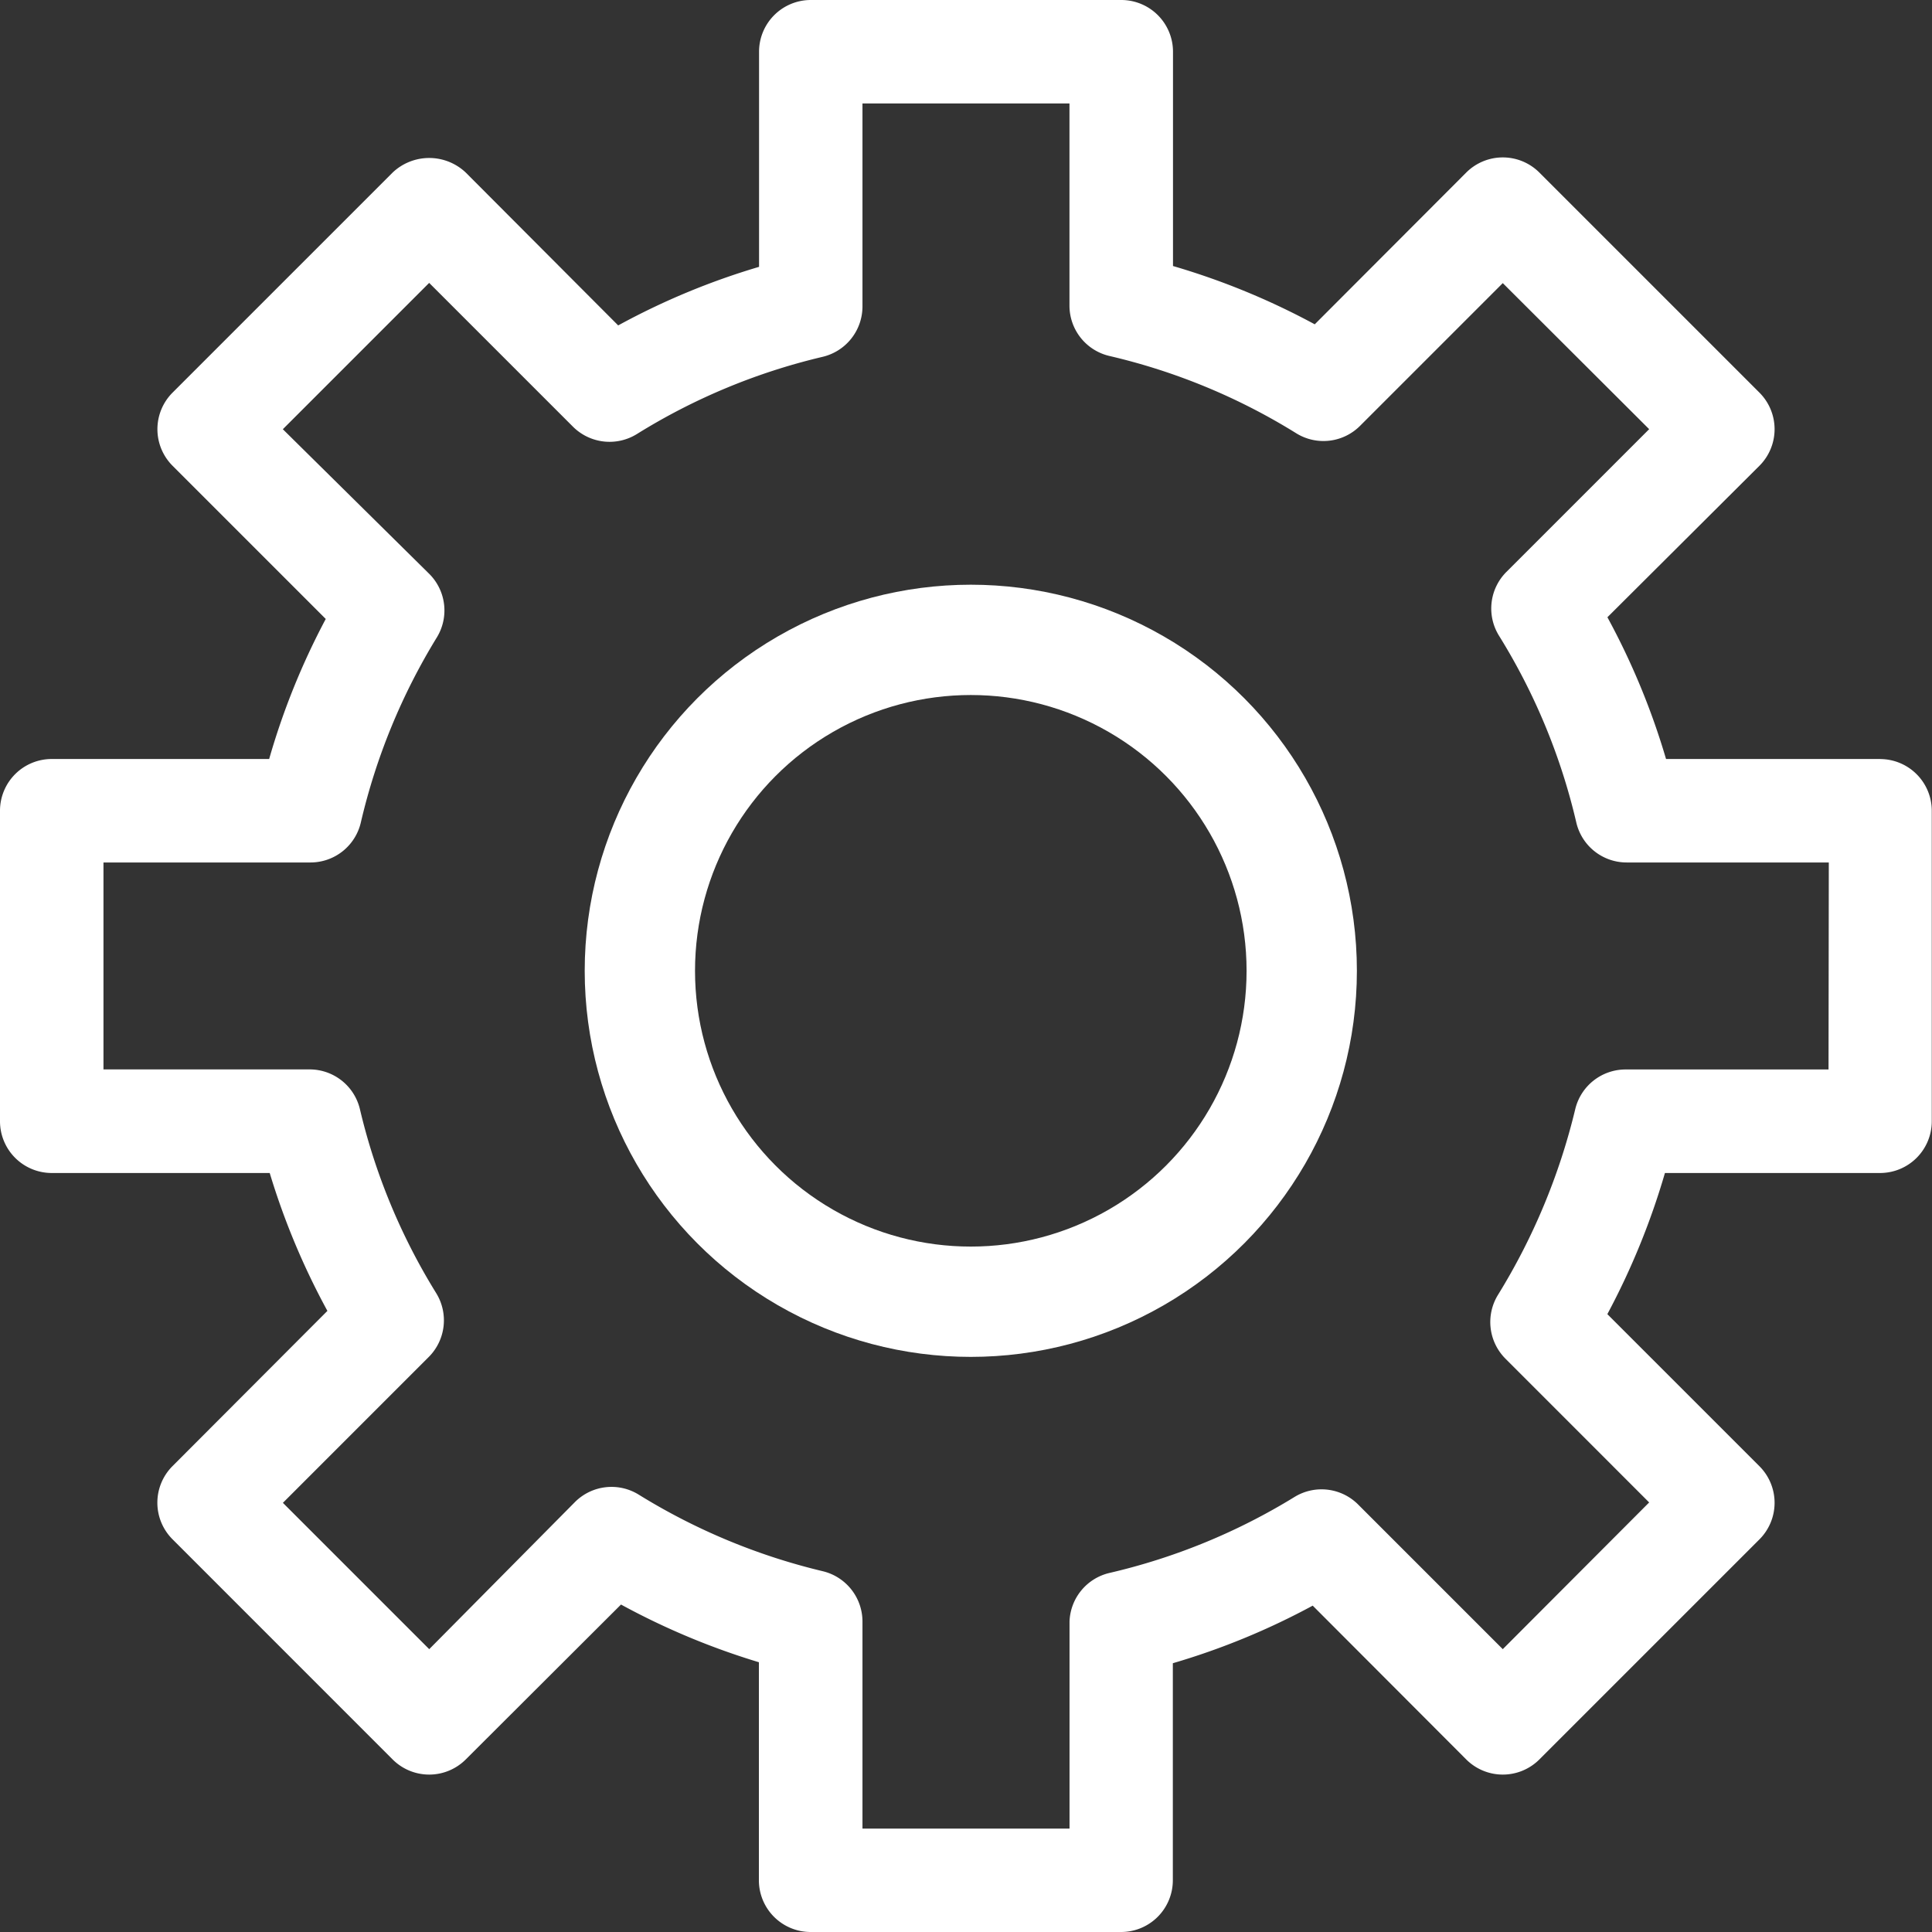 <svg xmlns="http://www.w3.org/2000/svg" width="35.028" height="35.028" viewBox="0 0 35.028 35.028"><rect x="0" y="0" width="35.028" height="35.028" fill="#333333" stroke="none"/><g transform="translate(-680.399 -2607.399)"><path d="M49.09,28.761H45.206a13.121,13.121,0,0,0-1.063-2.57L46.9,23.444a.938.938,0,0,0,0-1.325l-3.991-3.991a.938.938,0,0,0-1.325,0L38.837,20.88a13.149,13.149,0,0,0-2.57-1.057V15.938A.938.938,0,0,0,35.329,15H29.7a.938.938,0,0,0-.938.938v3.9A13.02,13.02,0,0,0,26.208,20.9l-2.764-2.772a.964.964,0,0,0-1.325,0l-3.991,3.991a.938.938,0,0,0,0,1.325l2.778,2.778a13.056,13.056,0,0,0-1.026,2.539H15.938A.938.938,0,0,0,15,29.7v5.629a.938.938,0,0,0,.938.938h3.952a13.173,13.173,0,0,0,1.046,2.5l-2.809,2.815a.938.938,0,0,0,0,1.325L22.119,46.9a.938.938,0,0,0,1.325,0l2.815-2.809a13.169,13.169,0,0,0,2.5,1.046V49.09a.938.938,0,0,0,.938.938h5.629a.938.938,0,0,0,.938-.938V45.155A13.018,13.018,0,0,0,38.8,44.111L41.584,46.9a.938.938,0,0,0,1.325,0L46.9,42.909a.938.938,0,0,0,0-1.325l-2.758-2.758a13.29,13.29,0,0,0,1.044-2.559h3.9a.938.938,0,0,0,.938-.938V29.7a.938.938,0,0,0-.938-.938Zm-.938,5.629H44.473a.939.939,0,0,0-.913.719,11.535,11.535,0,0,1-1.4,3.366.94.94,0,0,0,.133,1.157L44.9,42.24,42.246,44.9l-2.621-2.621a.937.937,0,0,0-1.157-.137,11.27,11.27,0,0,1-3.352,1.376.938.938,0,0,0-.725.882v3.753H30.637V44.4a.939.939,0,0,0-.719-.913A11.339,11.339,0,0,1,26.583,42.1a.937.937,0,0,0-1.157.131L22.782,44.9l-2.653-2.653L22.776,39.6v0a.94.94,0,0,0,.131-1.157,11.235,11.235,0,0,1-1.382-3.335.937.937,0,0,0-.9-.719H16.876V30.637h3.753a.937.937,0,0,0,.913-.725,11.322,11.322,0,0,1,1.376-3.352.937.937,0,0,0-.137-1.157l-2.653-2.621,2.653-2.653,2.608,2.608a.94.94,0,0,0,1.157.133,11.263,11.263,0,0,1,3.366-1.4.939.939,0,0,0,.725-.913V16.876H34.39v3.665a.937.937,0,0,0,.725.913,11.247,11.247,0,0,1,3.384,1.4.937.937,0,0,0,1.157-.131l2.59-2.59L44.9,22.781l-2.59,2.59a.937.937,0,0,0-.131,1.157,11.248,11.248,0,0,1,1.4,3.384.937.937,0,0,0,.913.725h3.665Z" transform="translate(665.399 2592.399)" fill="#fff"/><g transform="translate(691 2618)" fill="none" stroke="#fff" stroke-width="2"><circle cx="7" cy="7" r="7" stroke="none"/><circle cx="7" cy="7" r="6" fill="none"/></g></g></svg>